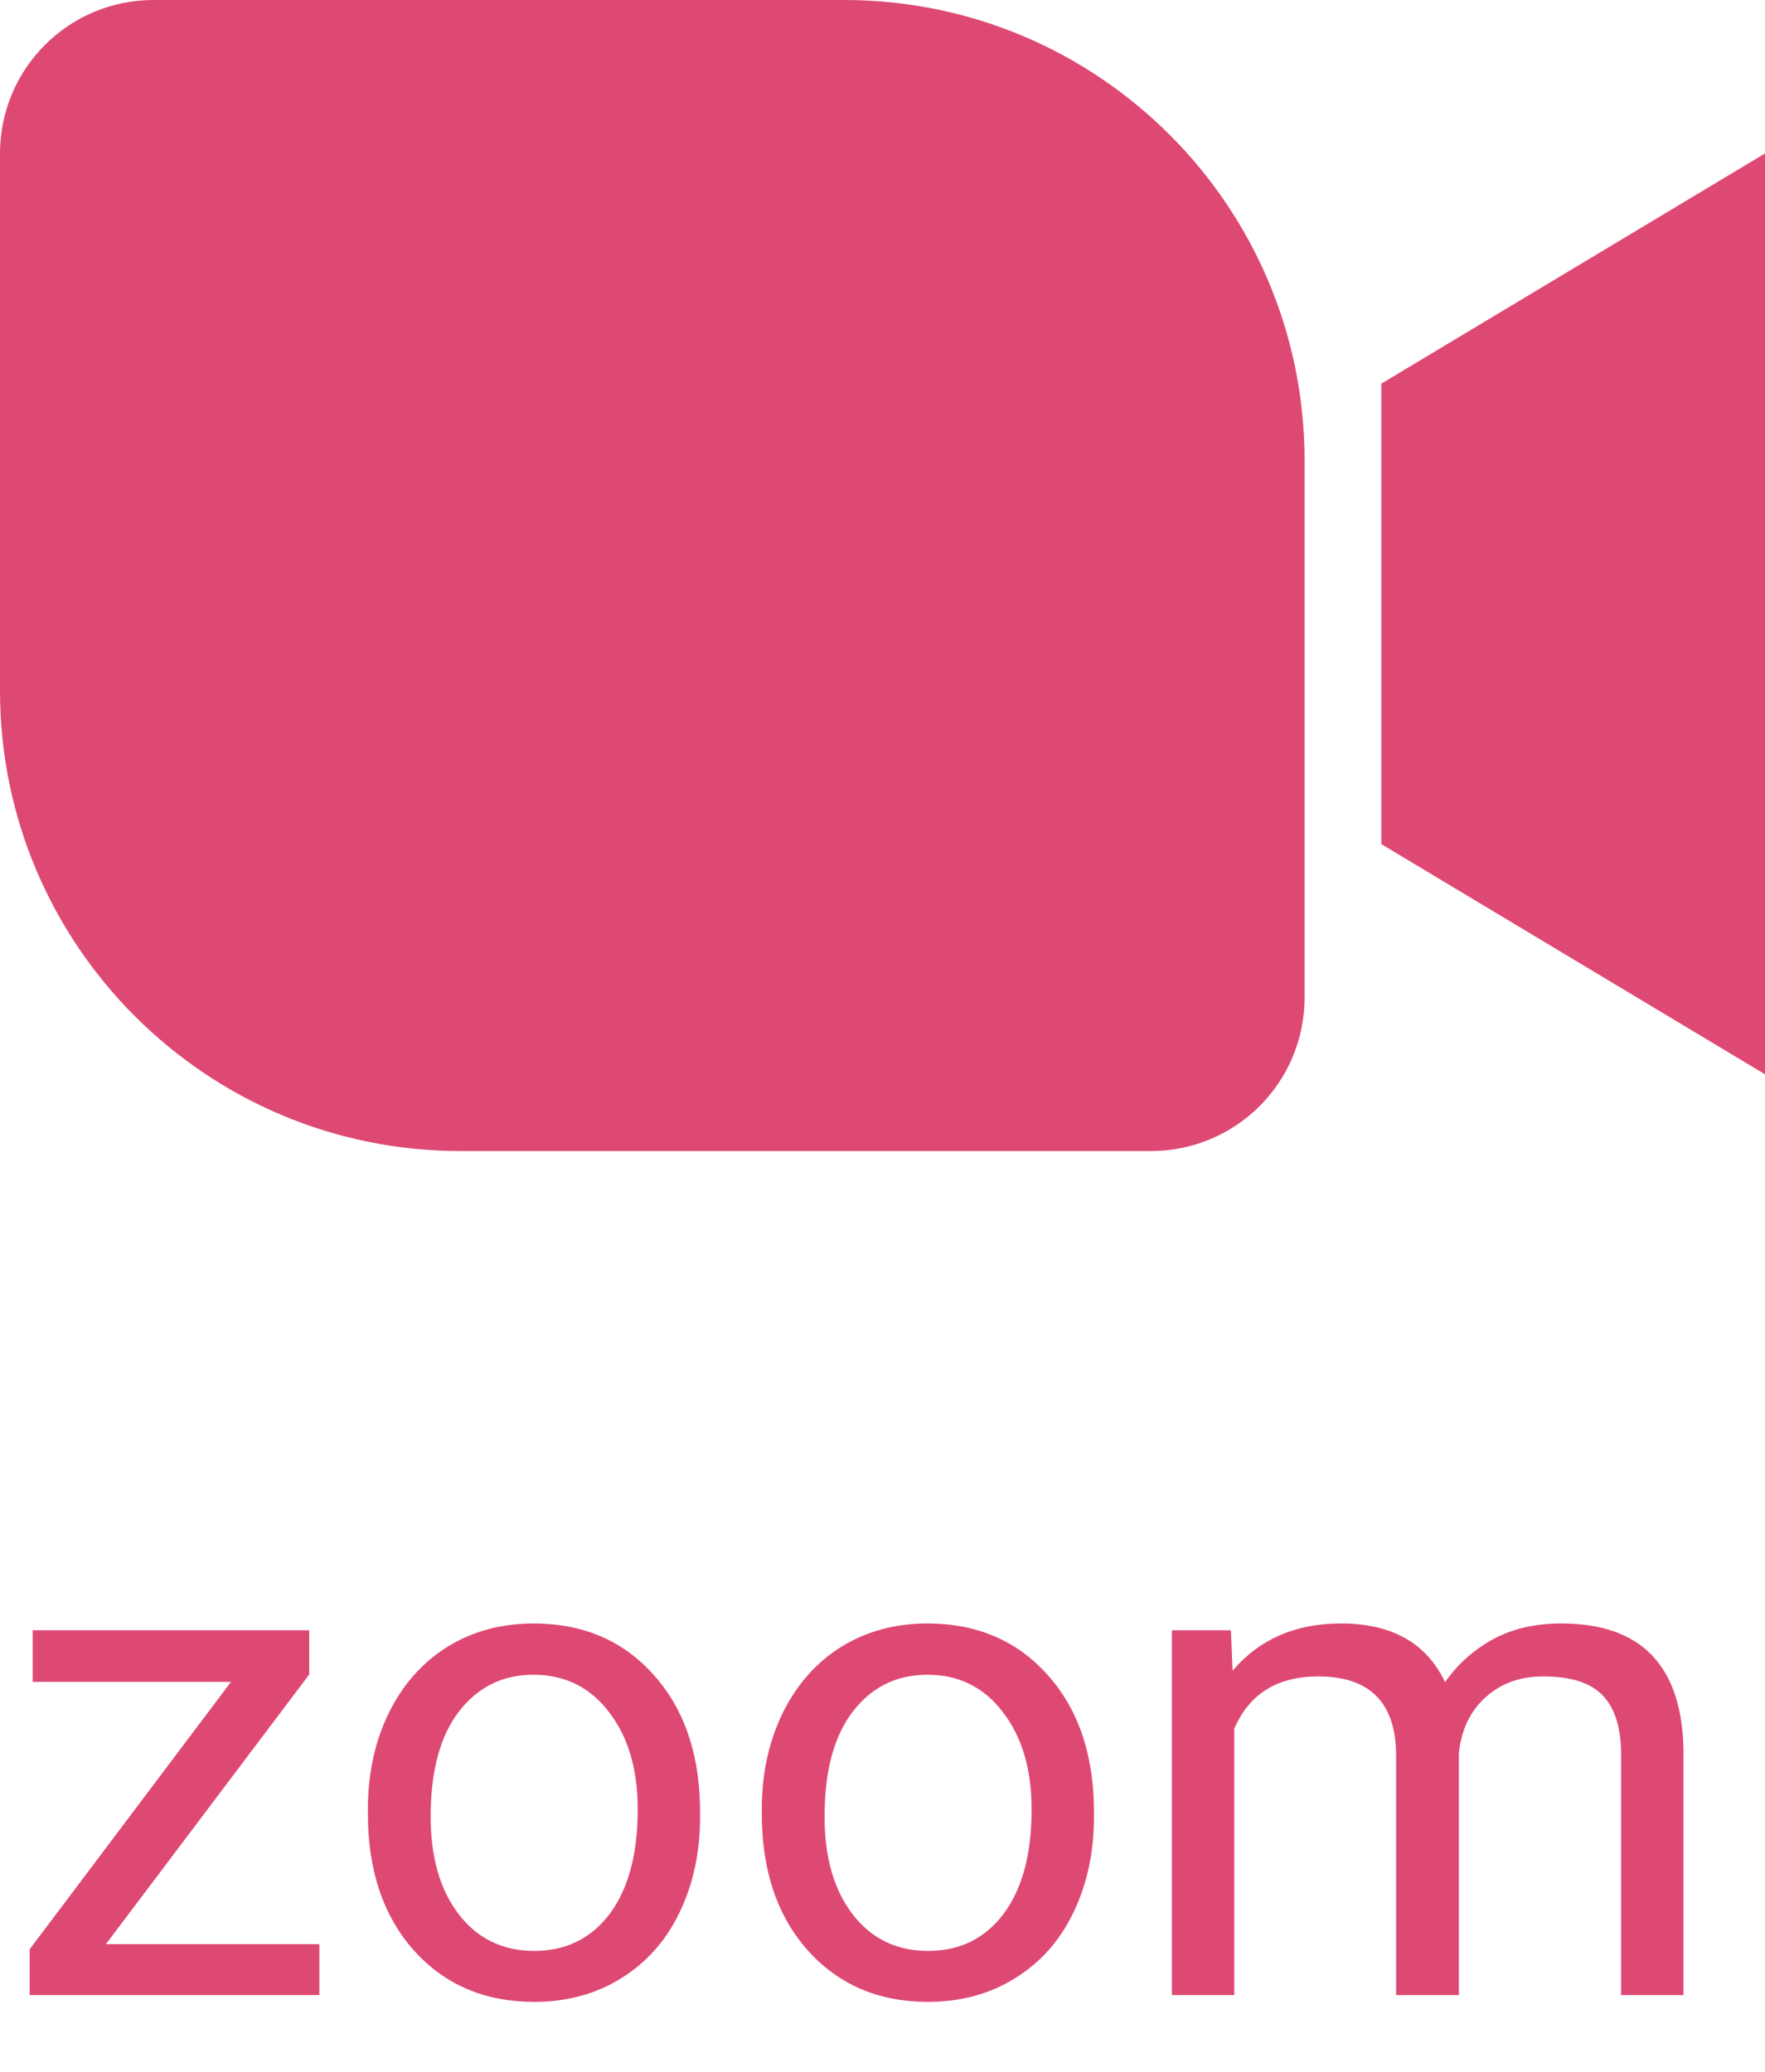 <svg width="23" height="27" viewBox="0 0 23 27" fill="none" xmlns="http://www.w3.org/2000/svg">
<path d="M0 2C0 0.895 0.895 0 2 0H11C14.314 0 17 2.686 17 6V13C17 14.105 16.105 15 15 15H6C2.686 15 0 12.314 0 9V2Z" fill="#DE4973"/>
<path d="M18 5L23 2V14L18 11V5Z" fill="#DE4973"/>
<path d="M1.38 25.336H4.162V26H0.387V25.402L3.01 21.918H0.426V21.245H4.03V21.821L1.38 25.336ZM4.794 23.579C4.794 23.113 4.885 22.694 5.067 22.322C5.251 21.95 5.506 21.663 5.832 21.46C6.16 21.258 6.533 21.157 6.952 21.157C7.6 21.157 8.123 21.381 8.521 21.83C8.922 22.278 9.123 22.874 9.123 23.618V23.675C9.123 24.138 9.034 24.554 8.855 24.923C8.679 25.29 8.426 25.575 8.095 25.78C7.767 25.985 7.389 26.088 6.961 26.088C6.316 26.088 5.793 25.864 5.392 25.416C4.994 24.967 4.794 24.374 4.794 23.636V23.579ZM5.612 23.675C5.612 24.203 5.733 24.626 5.977 24.945C6.223 25.265 6.551 25.424 6.961 25.424C7.374 25.424 7.702 25.263 7.945 24.941C8.188 24.616 8.31 24.162 8.31 23.579C8.31 23.057 8.186 22.635 7.937 22.313C7.69 21.988 7.362 21.825 6.952 21.825C6.551 21.825 6.227 21.985 5.981 22.304C5.735 22.623 5.612 23.081 5.612 23.675ZM9.927 23.579C9.927 23.113 10.018 22.694 10.2 22.322C10.384 21.95 10.639 21.663 10.964 21.46C11.293 21.258 11.666 21.157 12.085 21.157C12.732 21.157 13.255 21.381 13.654 21.83C14.055 22.278 14.256 22.874 14.256 23.618V23.675C14.256 24.138 14.166 24.554 13.988 24.923C13.812 25.29 13.559 25.575 13.227 25.78C12.899 25.985 12.521 26.088 12.094 26.088C11.449 26.088 10.926 25.864 10.525 25.416C10.127 24.967 9.927 24.374 9.927 23.636V23.579ZM10.745 23.675C10.745 24.203 10.866 24.626 11.109 24.945C11.355 25.265 11.684 25.424 12.094 25.424C12.507 25.424 12.835 25.263 13.078 24.941C13.321 24.616 13.443 24.162 13.443 23.579C13.443 23.057 13.318 22.635 13.069 22.313C12.823 21.988 12.495 21.825 12.085 21.825C11.684 21.825 11.36 21.985 11.114 22.304C10.868 22.623 10.745 23.081 10.745 23.675ZM16.04 21.245L16.062 21.773C16.411 21.362 16.881 21.157 17.473 21.157C18.138 21.157 18.59 21.412 18.831 21.922C18.989 21.693 19.194 21.509 19.446 21.368C19.701 21.227 20.001 21.157 20.347 21.157C21.39 21.157 21.92 21.709 21.938 22.814V26H21.125V22.862C21.125 22.523 21.047 22.269 20.892 22.102C20.736 21.932 20.476 21.847 20.109 21.847C19.808 21.847 19.557 21.938 19.358 22.12C19.159 22.298 19.043 22.54 19.011 22.845V26H18.193V22.884C18.193 22.193 17.855 21.847 17.178 21.847C16.645 21.847 16.28 22.074 16.084 22.528V26H15.271V21.245H16.04Z" fill="#DE4973"/>
</svg>

